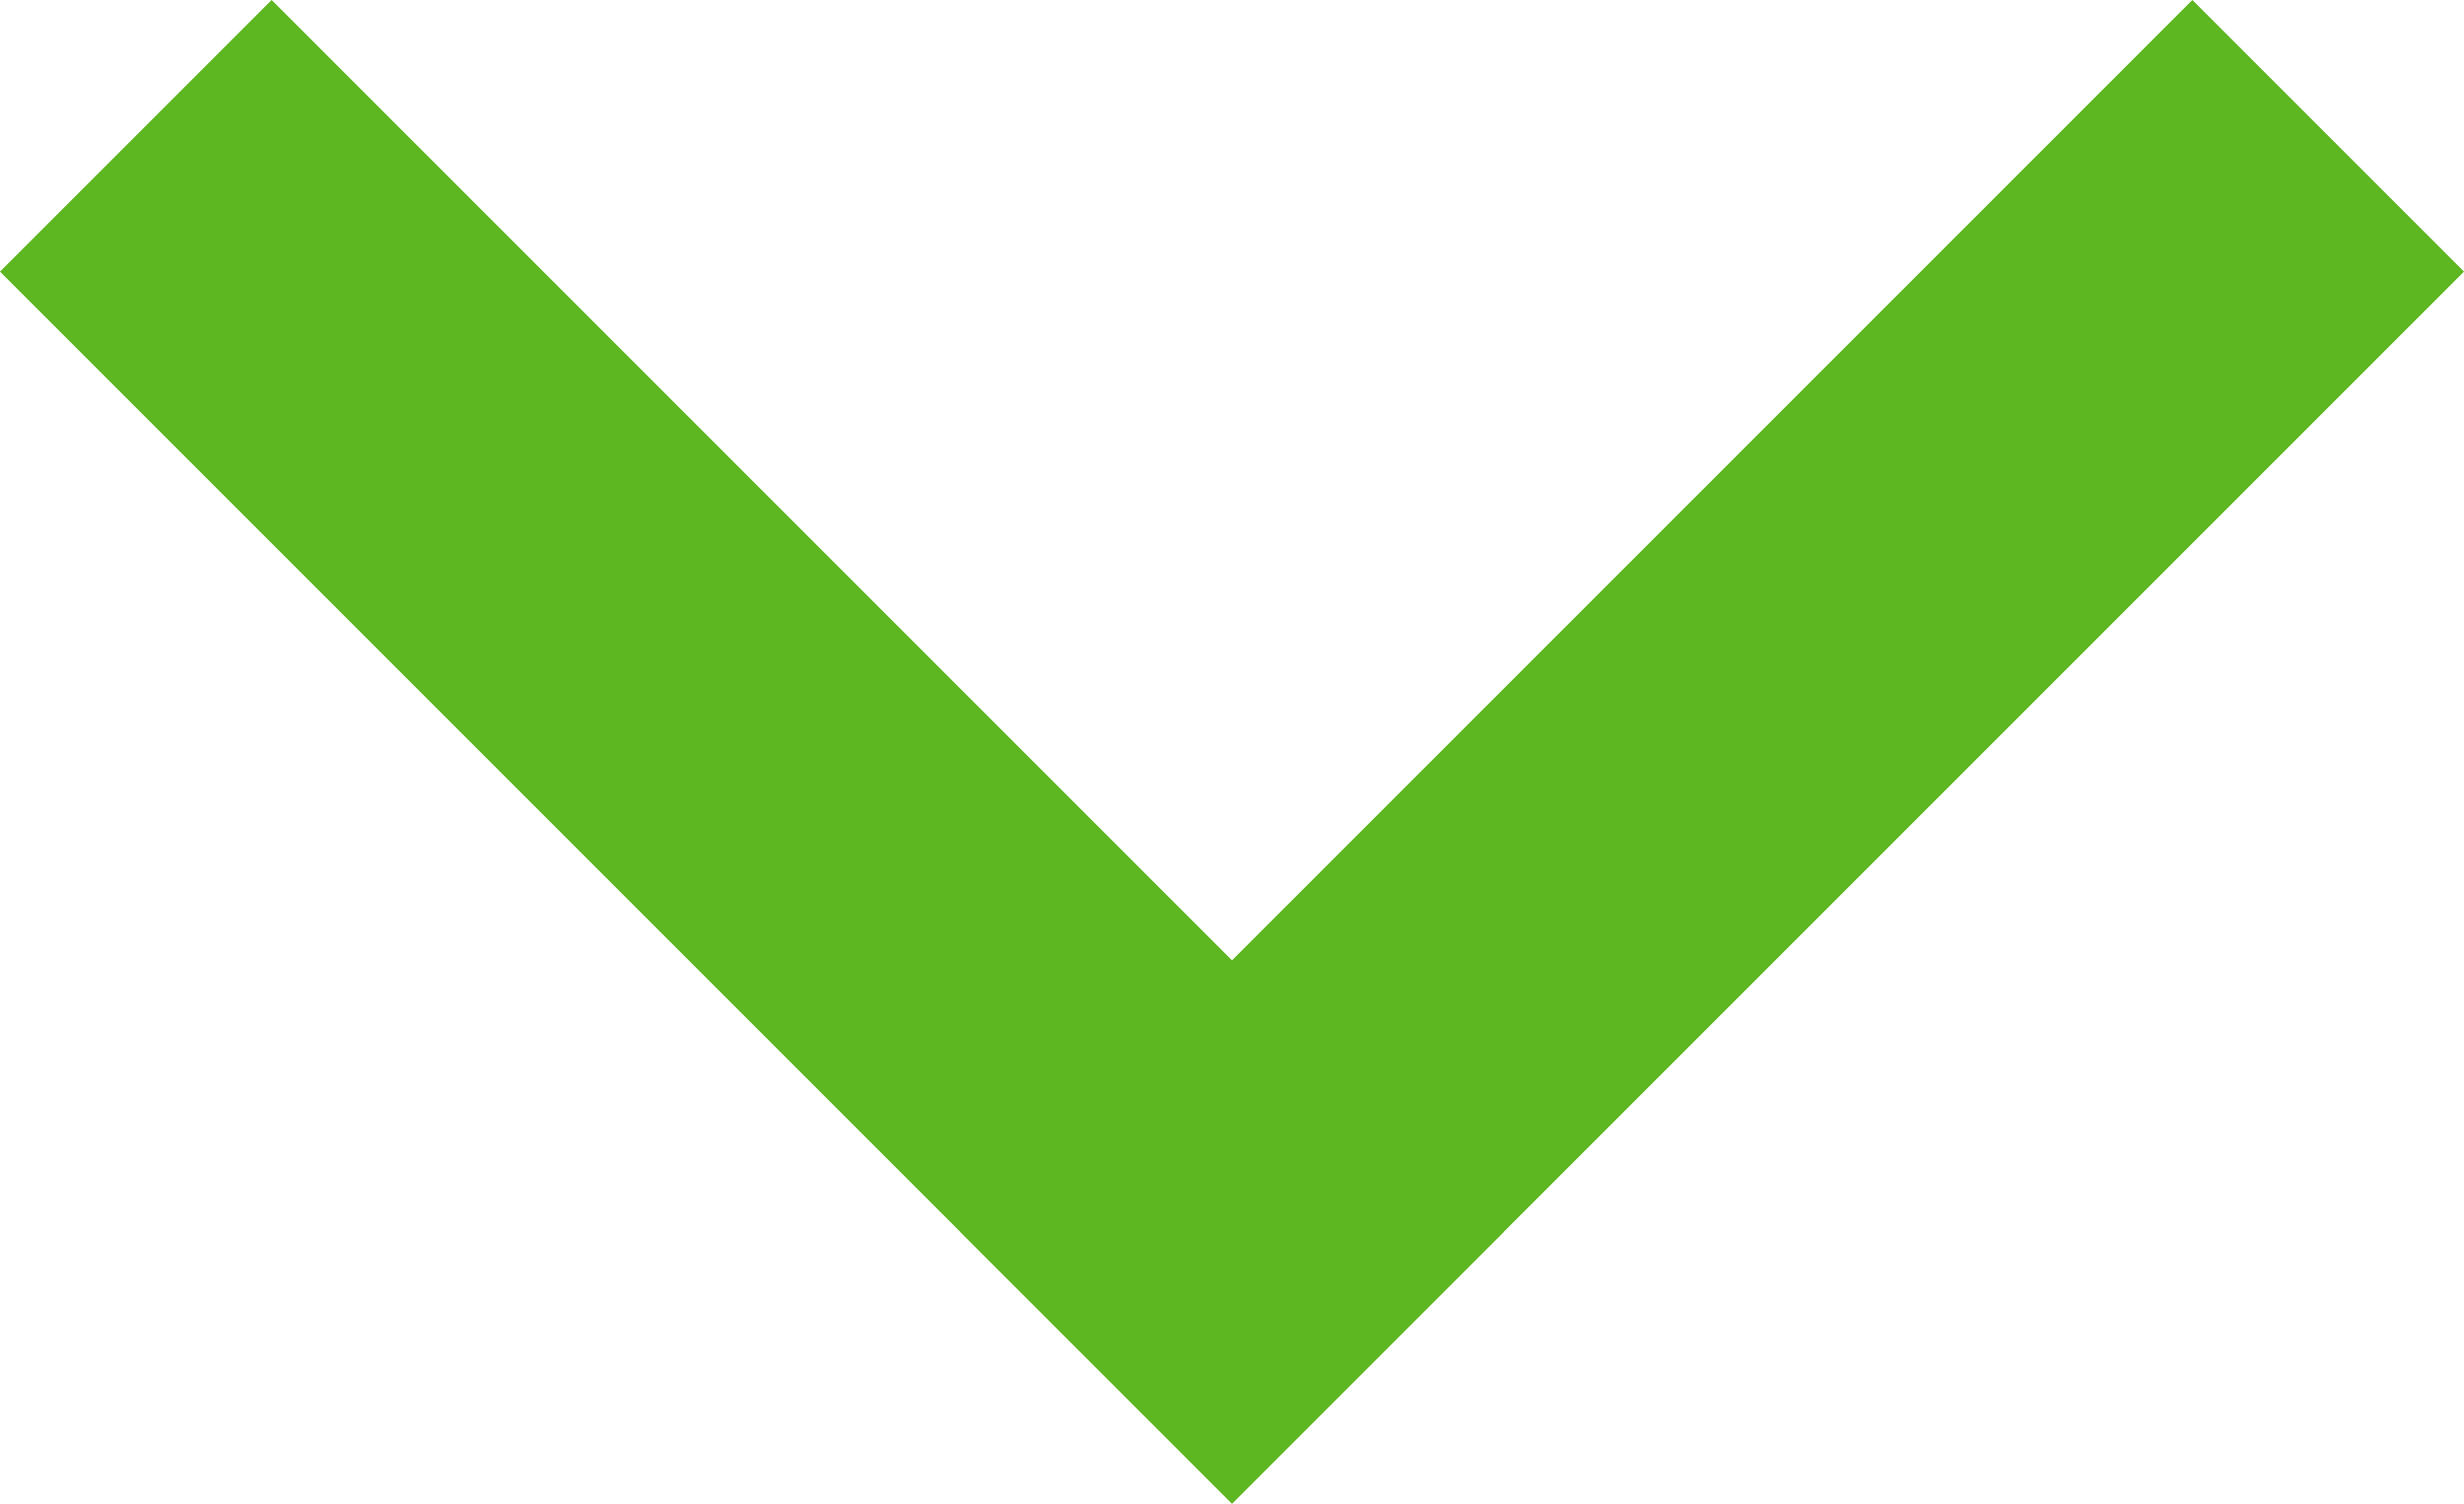 <svg xmlns="http://www.w3.org/2000/svg" width="64.142" height="39.142" viewBox="0 0 64.142 39.142">
  <g id="Group_240" data-name="Group 240" transform="translate(-927.929 -987.929)">
    <line id="Line_27" data-name="Line 27" x2="25" y2="25" transform="translate(935 995)" fill="none" stroke="#5cb720" stroke-linecap="square" stroke-width="10"/>
    <line id="Line_26" data-name="Line 26" x1="25" y2="25" transform="translate(960 995)" fill="none" stroke="#5cb720" stroke-linecap="square" stroke-width="10"/>
  </g>
</svg>
